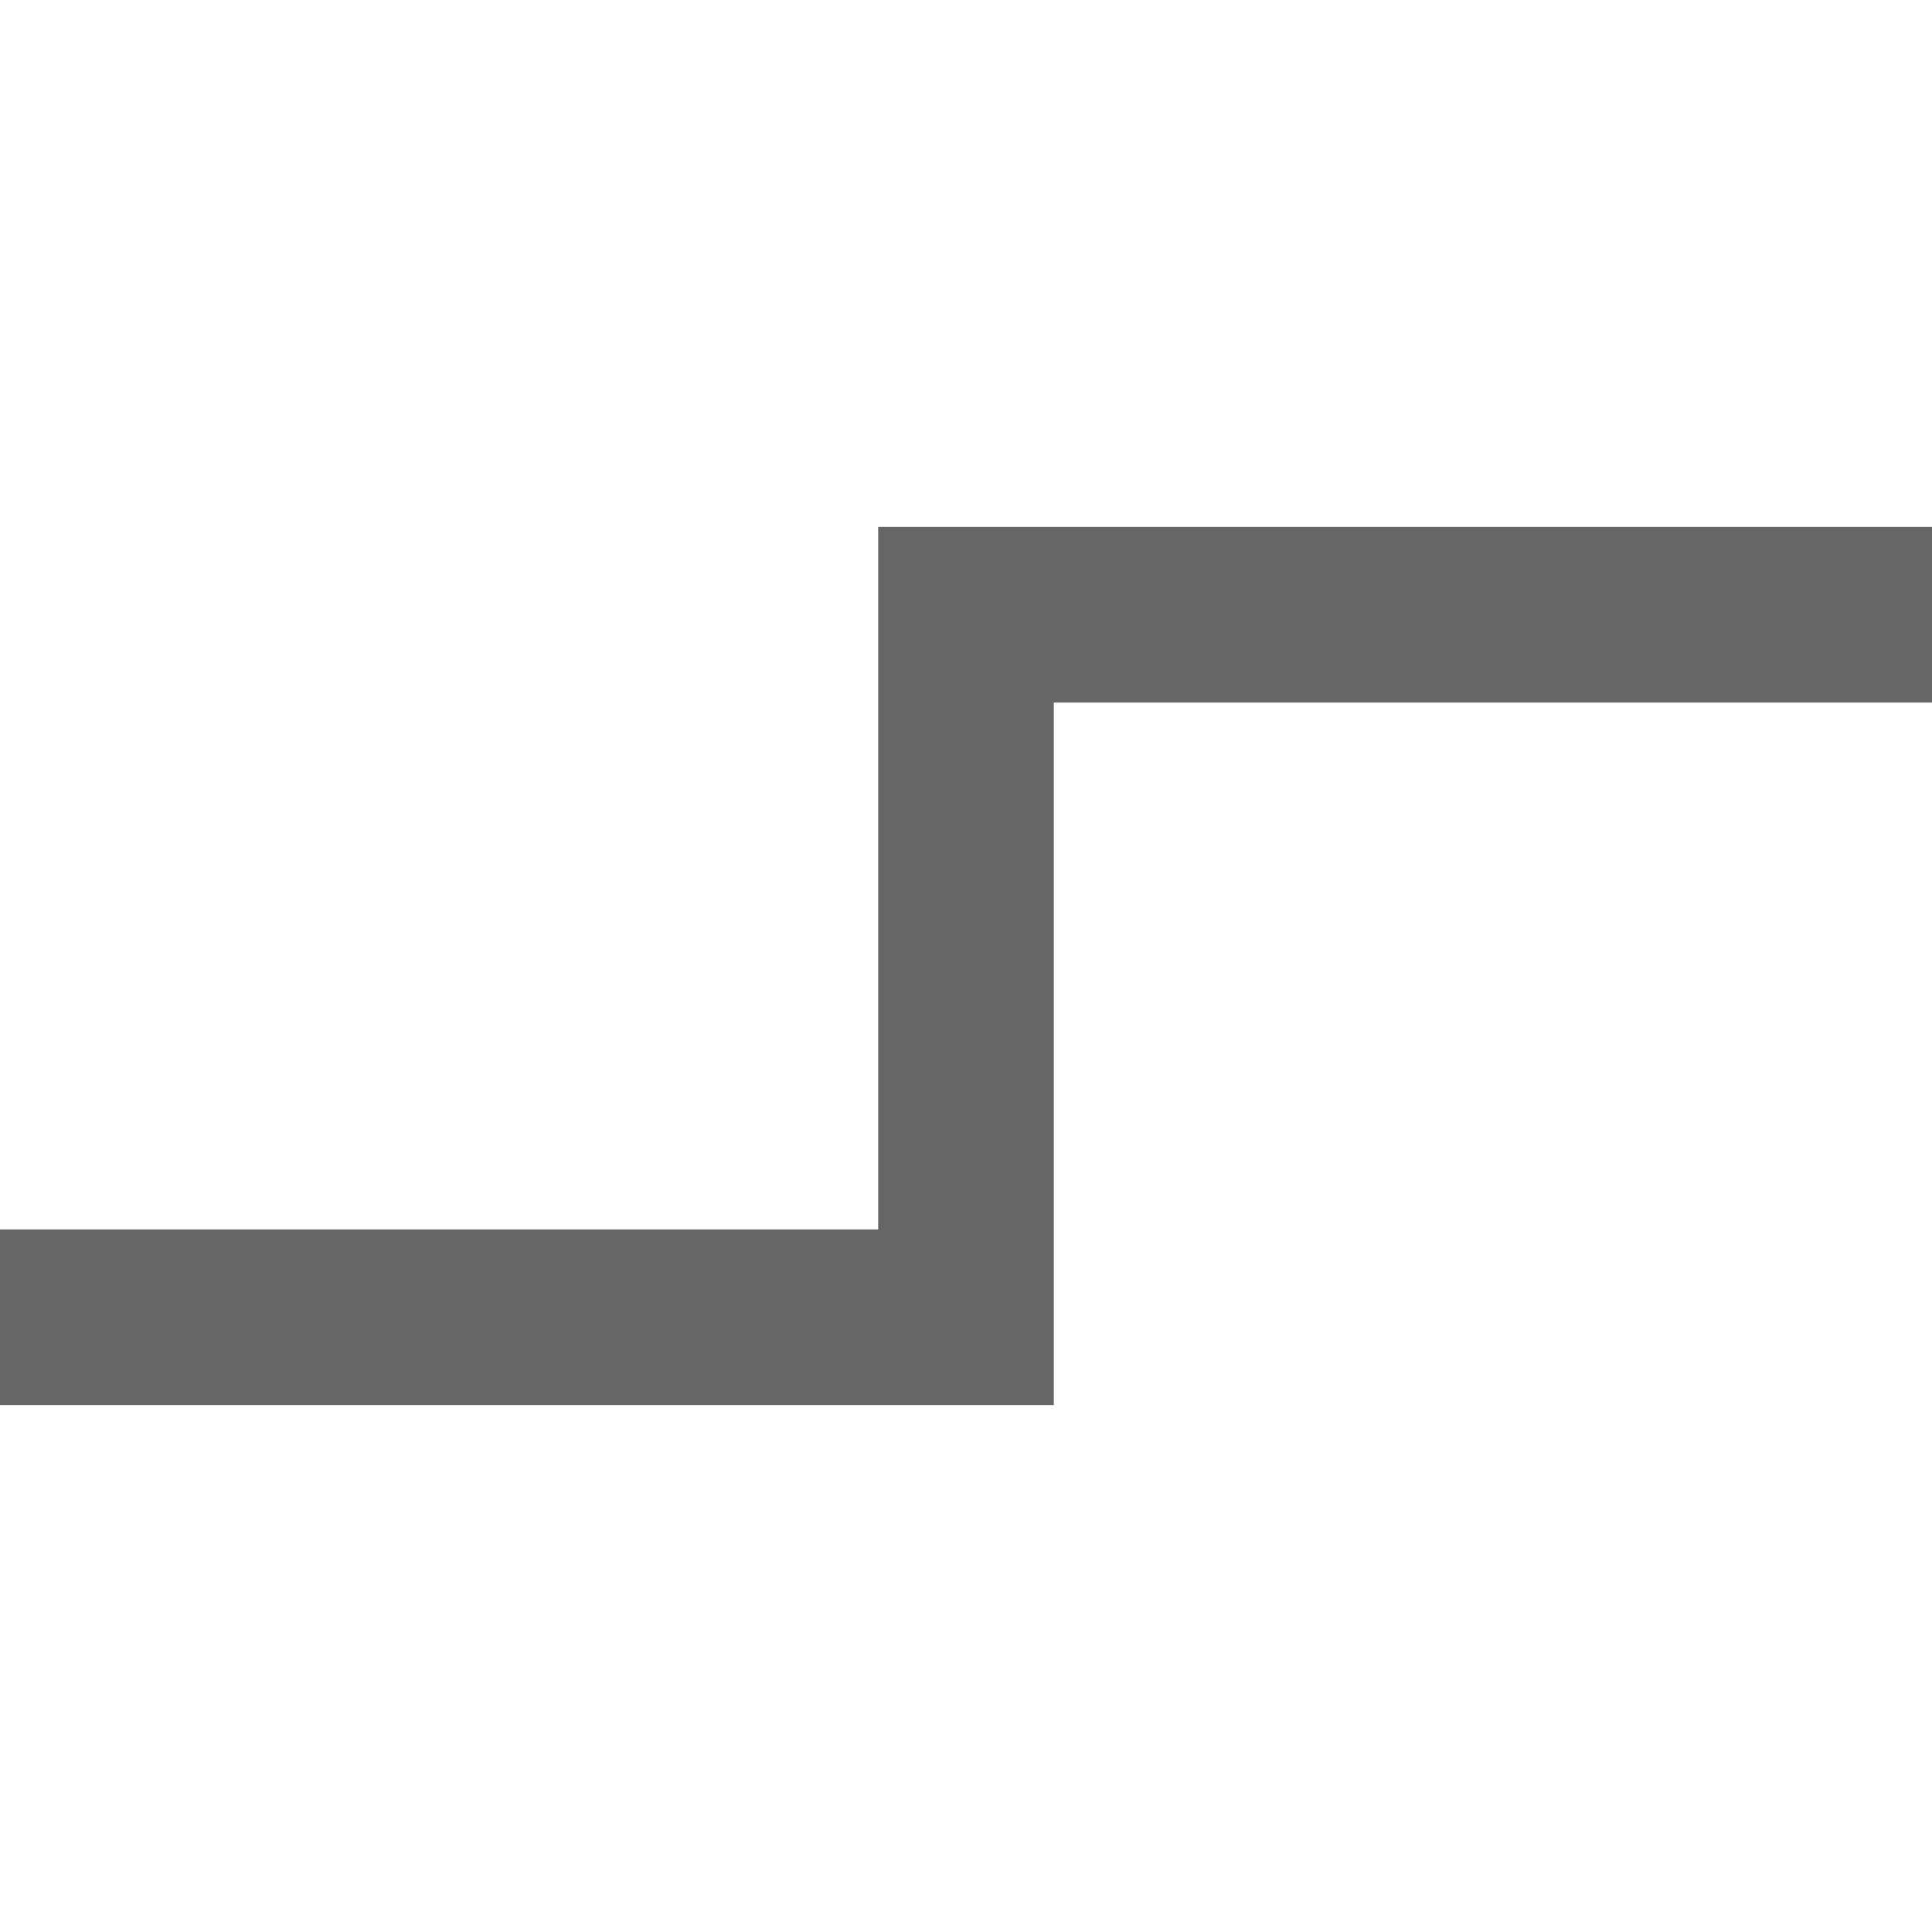 <svg xmlns:xlink="http://www.w3.org/1999/xlink" xmlns="http://www.w3.org/2000/svg" width="20" height="20"
     viewBox="0 0 22 10" fill="none">
    <path fill-rule="evenodd" clip-rule="evenodd" d="M12 0H22V2H12V10H10H0V8H10V0H12Z" fill="#666666"></path>
</svg>